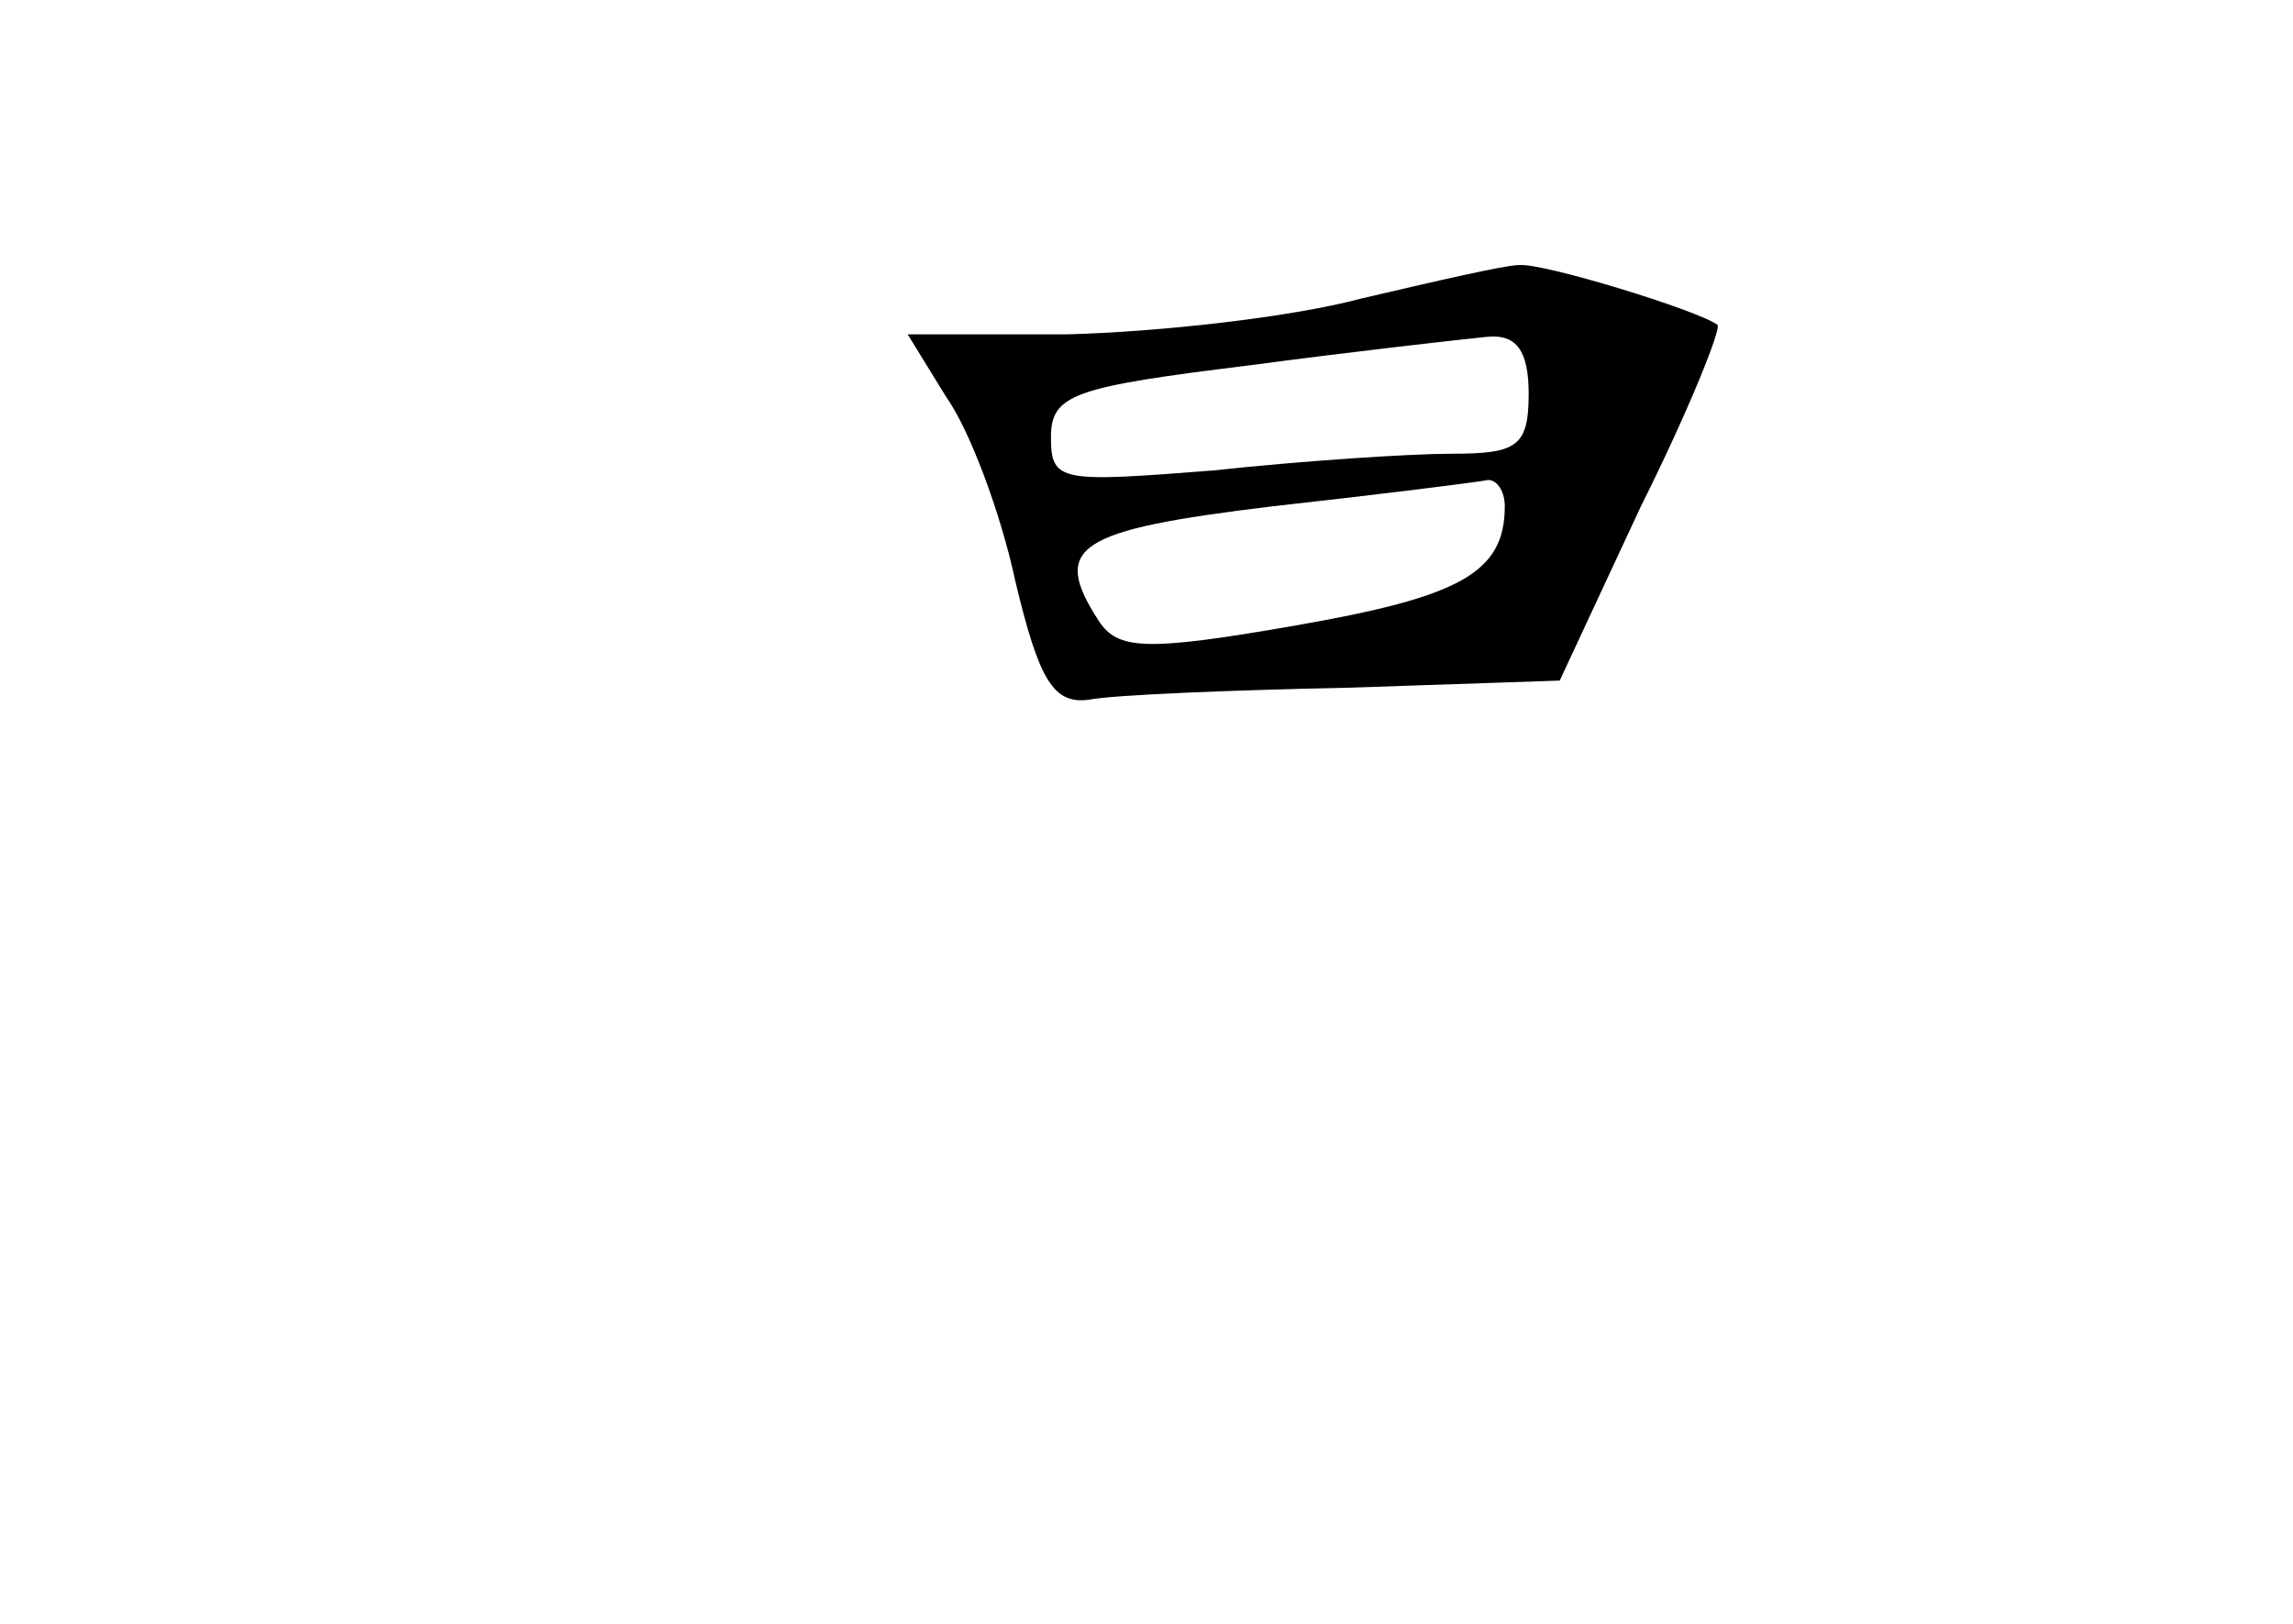 <?xml version="1.0" standalone="no"?>
<!DOCTYPE svg PUBLIC "-//W3C//DTD SVG 20010904//EN"
 "http://www.w3.org/TR/2001/REC-SVG-20010904/DTD/svg10.dtd">
<svg version="1.0" xmlns="http://www.w3.org/2000/svg"
 width="96pt" height="68pt" viewBox="0 0 96 68"
 preserveAspectRatio="xMidYMid meet">
<g transform="translate(0,68) scale(0.1,-0.1)"
fill="#000000" stroke="none">
<path d="M570 555 c-30 -8 -85 -14 -123 -15 l-67 0 16 -26 c10 -14 23 -49 29
-77 10 -42 16 -52 31 -50 10 2 59 4 108 5 l89 3 34 73 c20 40 34 75 32 76 -8
6 -73 26 -83 25 -6 0 -36 -7 -66 -14z m70 -40 c0 -22 -5 -25 -32 -25 -18 0
-63 -3 -100 -7 -64 -5 -68 -5 -68 14 0 18 10 21 83 30 45 6 90 11 100 12 12 1
17 -6 17 -24z m-10 -47 c0 -28 -19 -38 -88 -50 -63 -11 -74 -10 -82 2 -20 31
-10 38 73 48 45 5 85 10 90 11 4 0 7 -5 7 -11z"/>
</g>
</svg>
